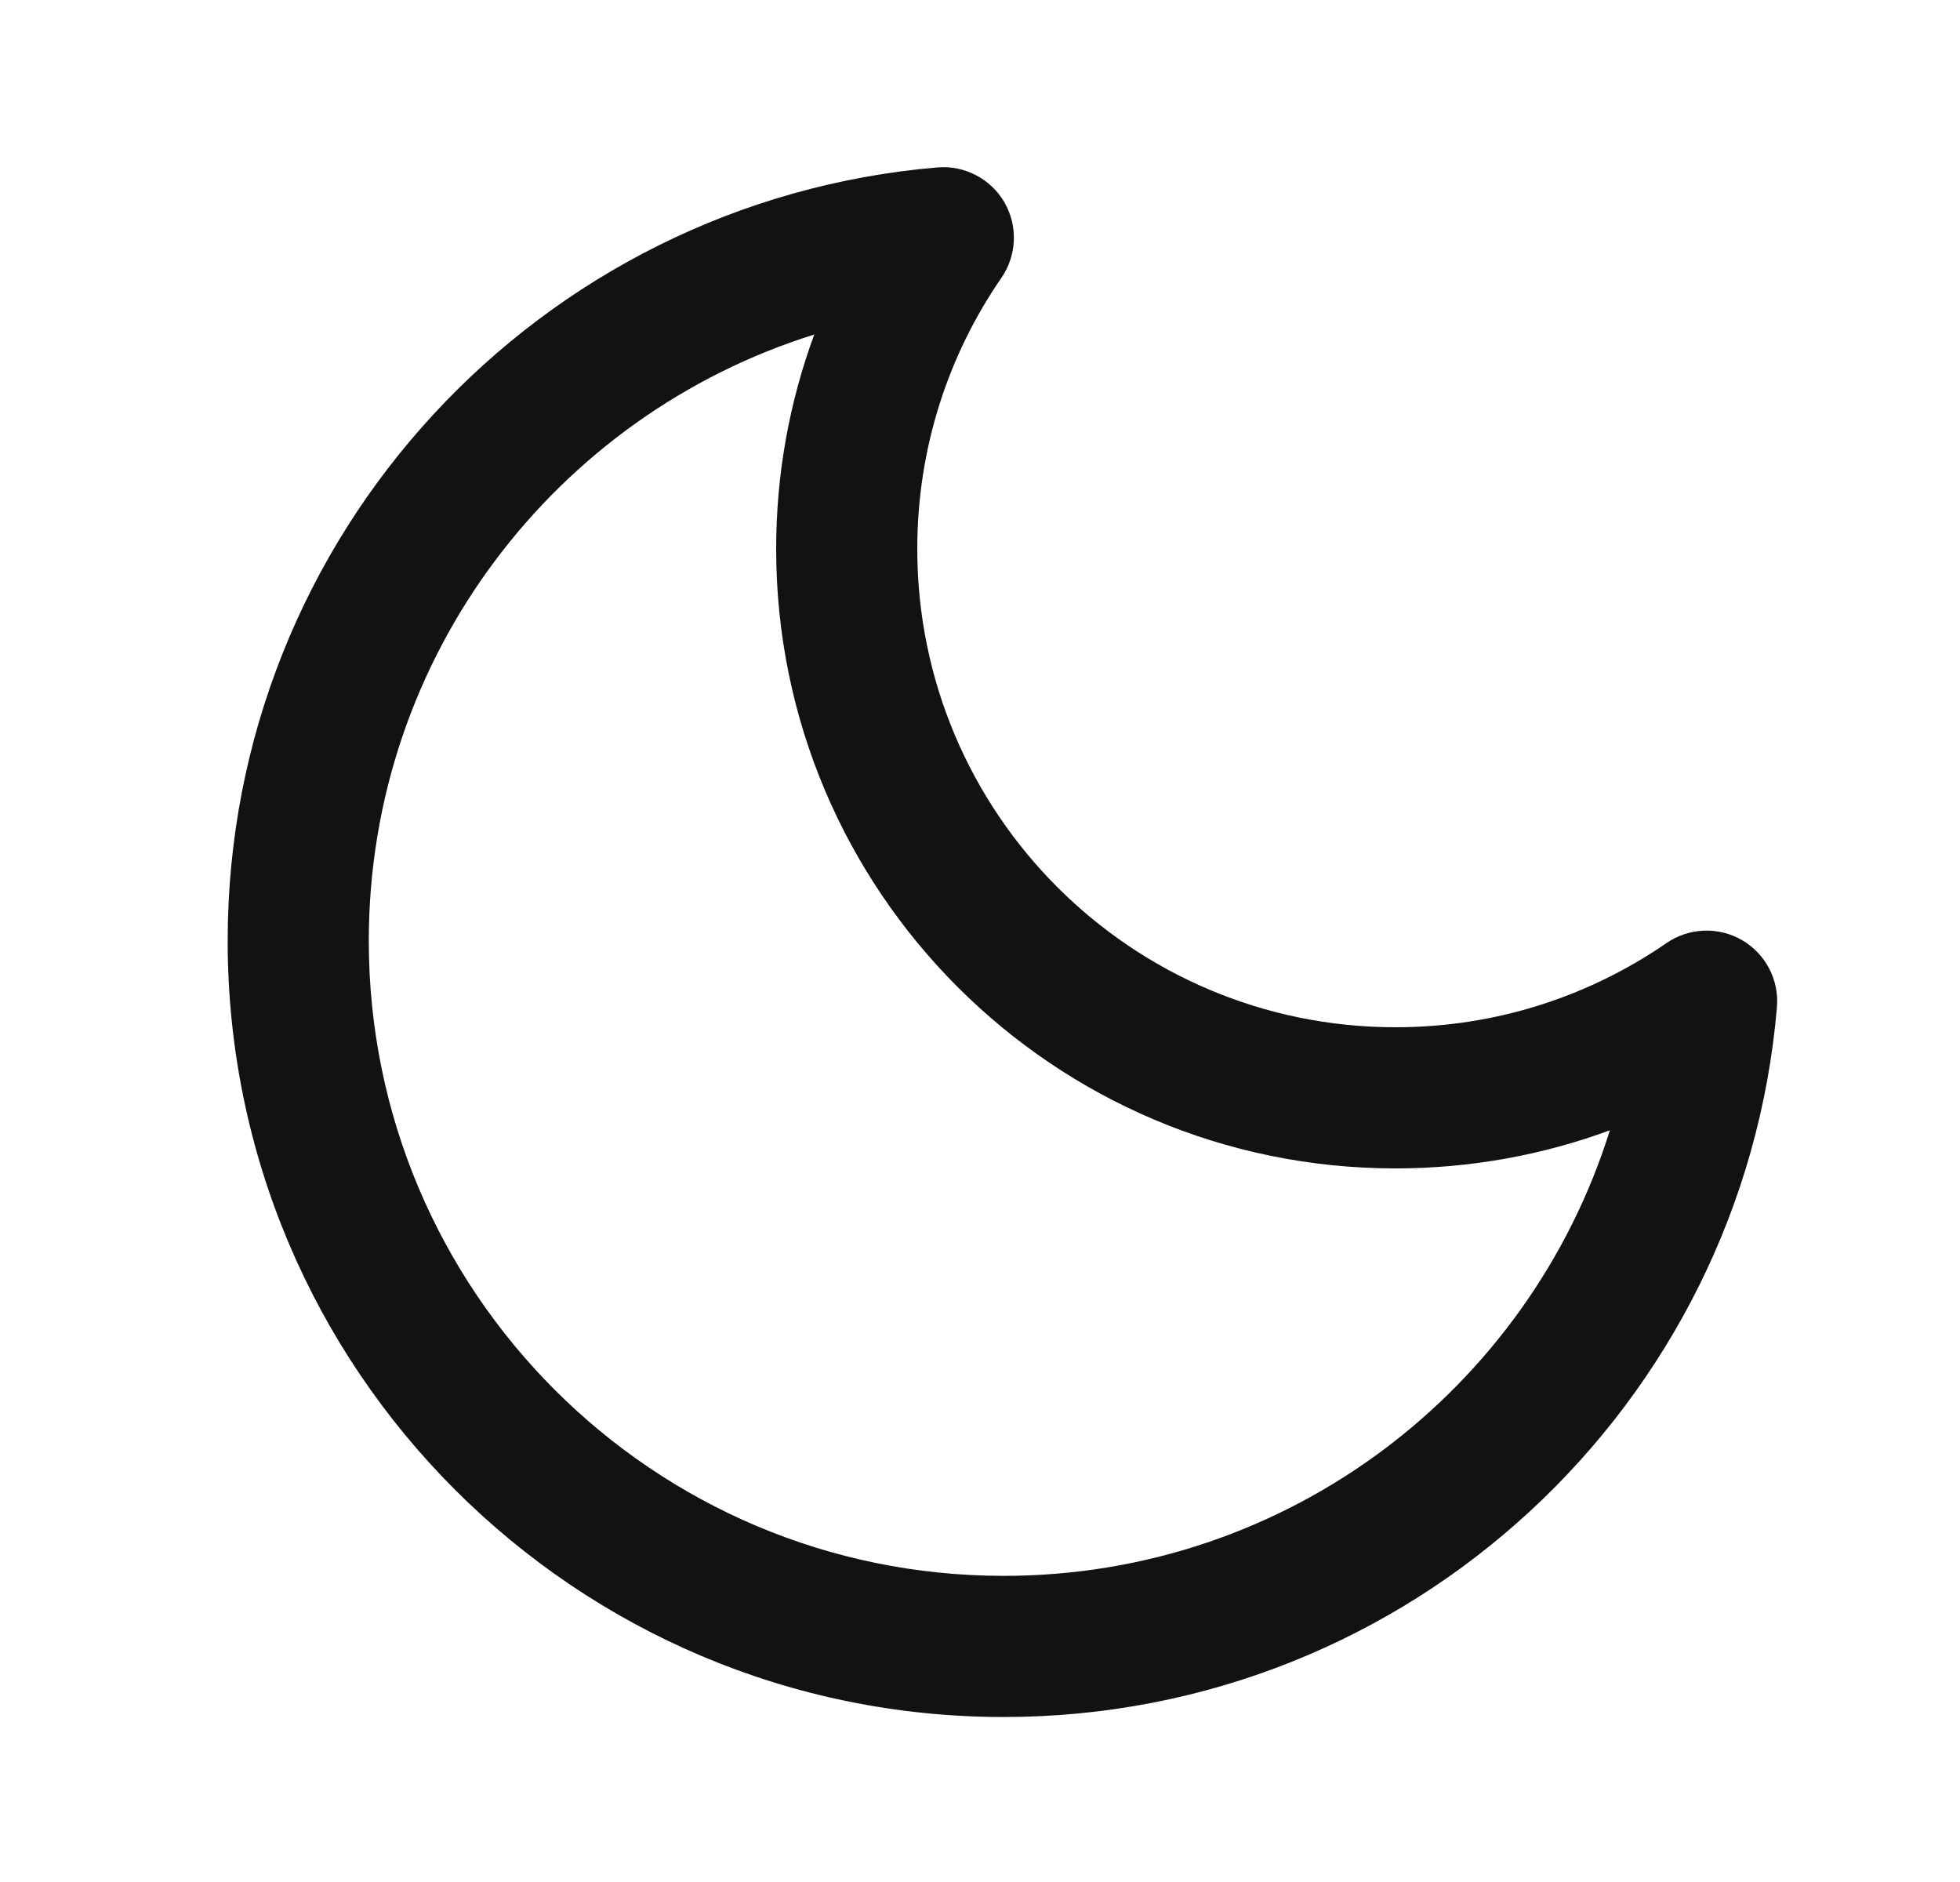 <svg width="25" height="24" viewBox="0 0 25 24" fill="none" xmlns="http://www.w3.org/2000/svg">
<path fill-rule="evenodd" clip-rule="evenodd" d="M12.811 2.58C12.985 2.881 12.971 3.256 12.773 3.543C12.096 4.525 11.7 5.715 11.7 7C11.7 10.369 14.431 13.1 17.8 13.1C19.085 13.1 20.275 12.703 21.257 12.026C21.544 11.829 21.919 11.814 22.22 11.989C22.521 12.164 22.694 12.496 22.665 12.843C22.235 17.915 17.984 21.896 12.802 21.896C7.335 21.896 2.904 17.465 2.904 11.998C2.904 6.816 6.885 2.565 11.956 2.135C12.303 2.106 12.636 2.279 12.811 2.58ZM10.386 4.266C7.094 5.294 4.704 8.367 4.704 11.998C4.704 16.47 8.33 20.096 12.802 20.096C16.433 20.096 19.506 17.706 20.534 14.414C19.682 14.728 18.76 14.9 17.8 14.9C13.437 14.9 9.9 11.363 9.9 7C9.9 6.039 10.072 5.118 10.386 4.266Z" fill="#121212"/>
</svg>

